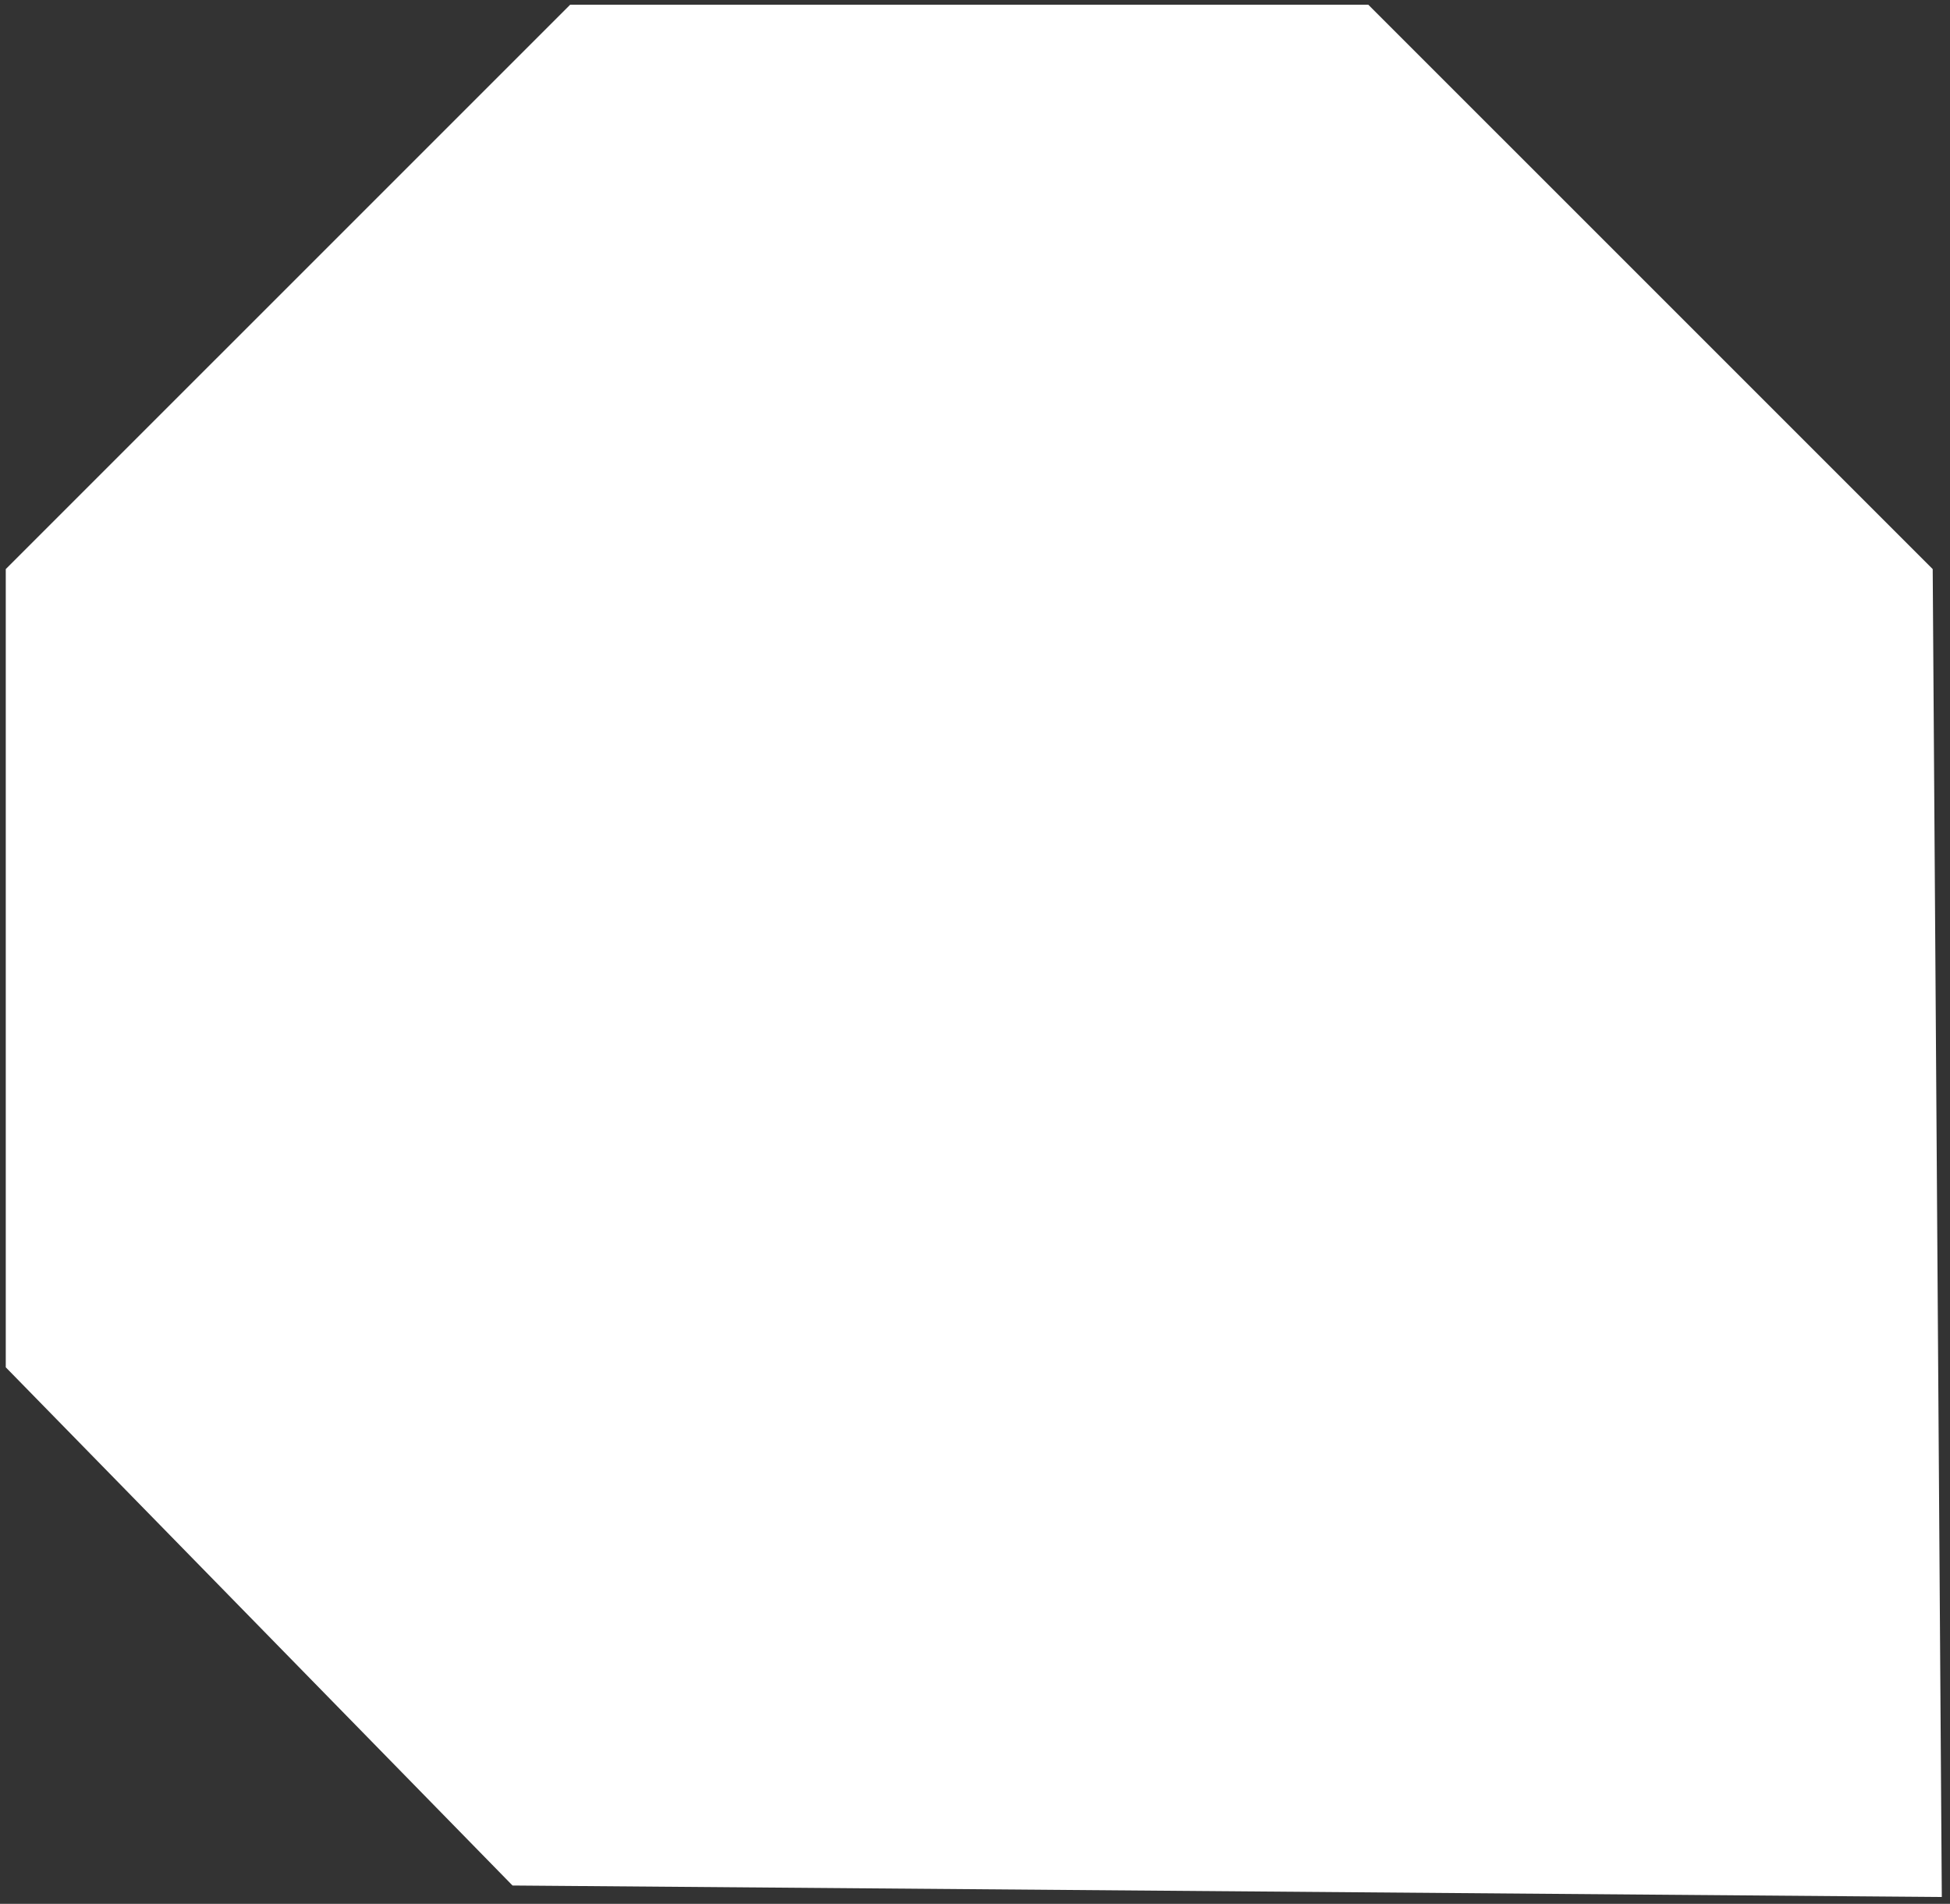 <?xml version="1.0" encoding="UTF-8"?>
<svg width="169px" height="165px" viewBox="0 0 169 165" version="1.1" xmlns="http://www.w3.org/2000/svg" xmlns:xlink="http://www.w3.org/1999/xlink">
    <rect x="0" y="0" width="169" height="165" fill="#333333" stroke="none"/>
    <!-- Generator: Sketch 51.3 (57544) - http://www.bohemiancoding.com/sketch -->
    <title>Fill 21</title>
    <desc>Created with Sketch.</desc>
    <defs></defs>
    <g id="Page-1" stroke="none" stroke-width="1" fill="none" fill-rule="evenodd">
        <g id="Group-51" transform="translate(-742, -100)" fill="#FFFFFF">
            <polygon id="Fill-21" points="786.418 263.409 742.5 218.499 742.5 149.321 791.413 100.409 860.587 100.409 909.501 149.322 910.29 264.404"></polygon>
        </g>
    </g>
</svg>